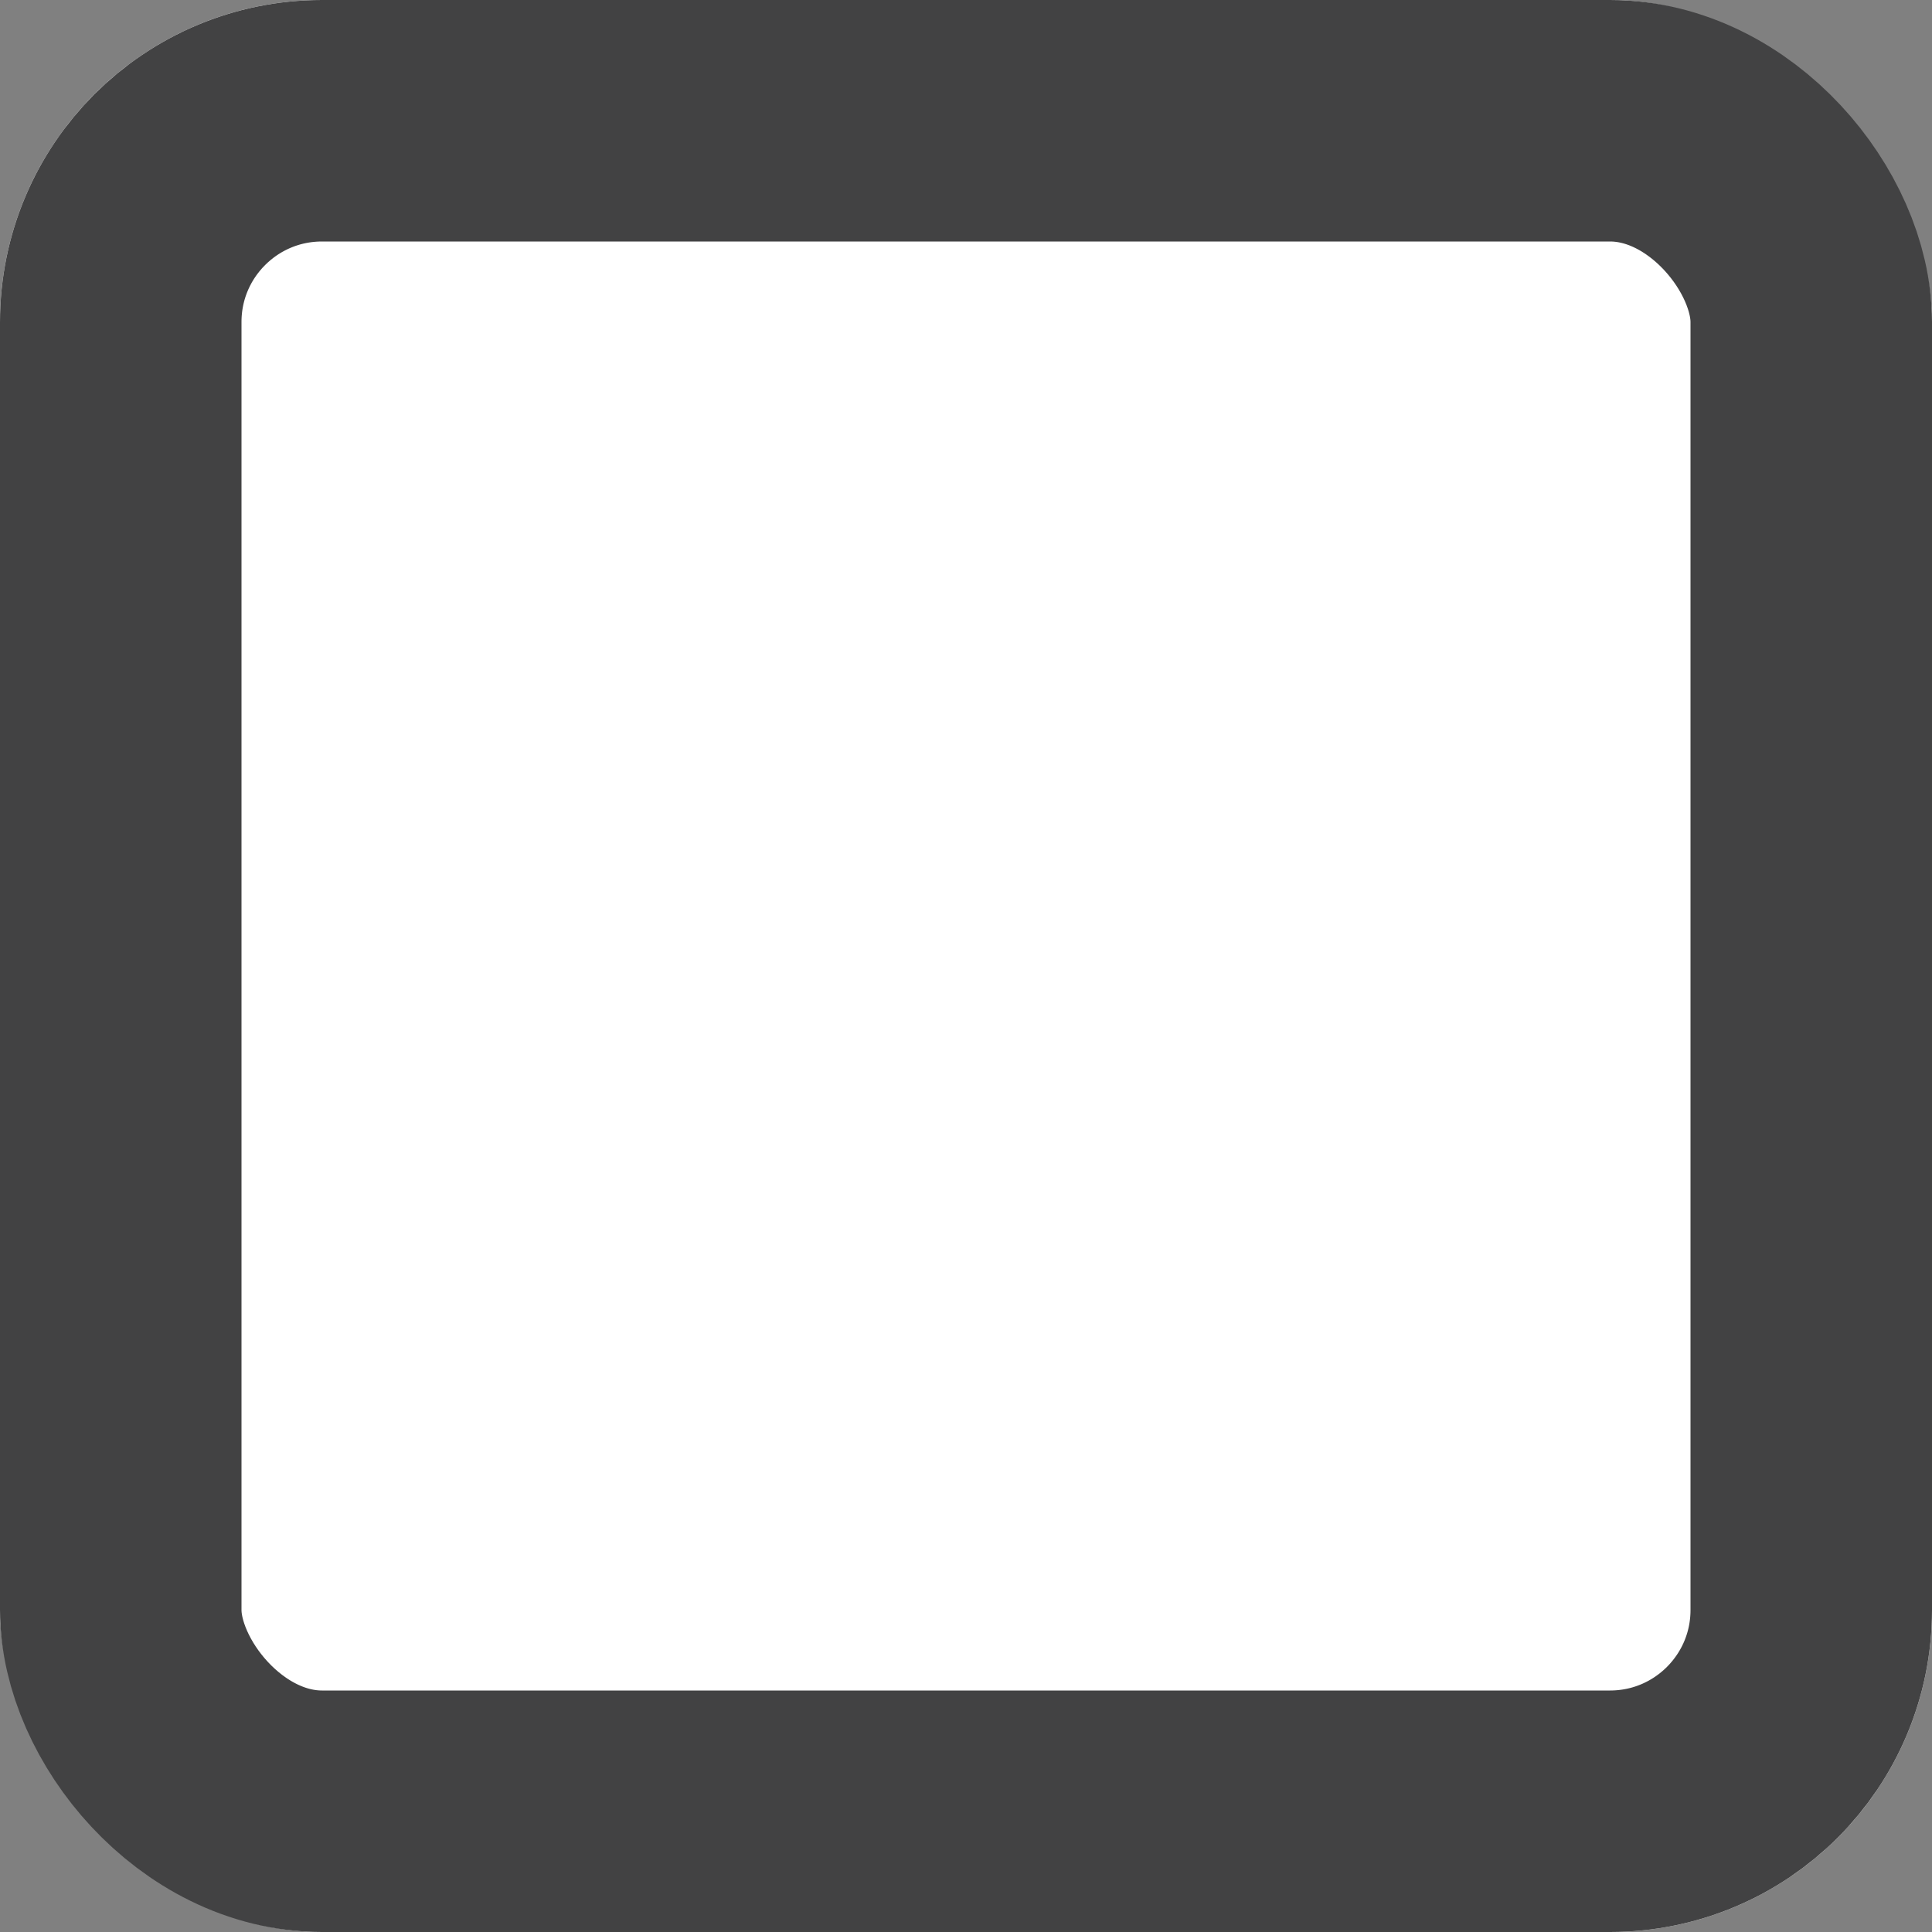 <svg xmlns="http://www.w3.org/2000/svg" width="12" height="12"><rect width="100%" height="100%" fill="#808080" stroke="none"/><g fill="#fff" stroke="#424243" stroke-width="1.5"><rect width="12" height="12" rx="2" stroke="none"/><rect x=".75" y=".75" width="10.5" height="10.5" rx="1.25" fill="none"/></g></svg>